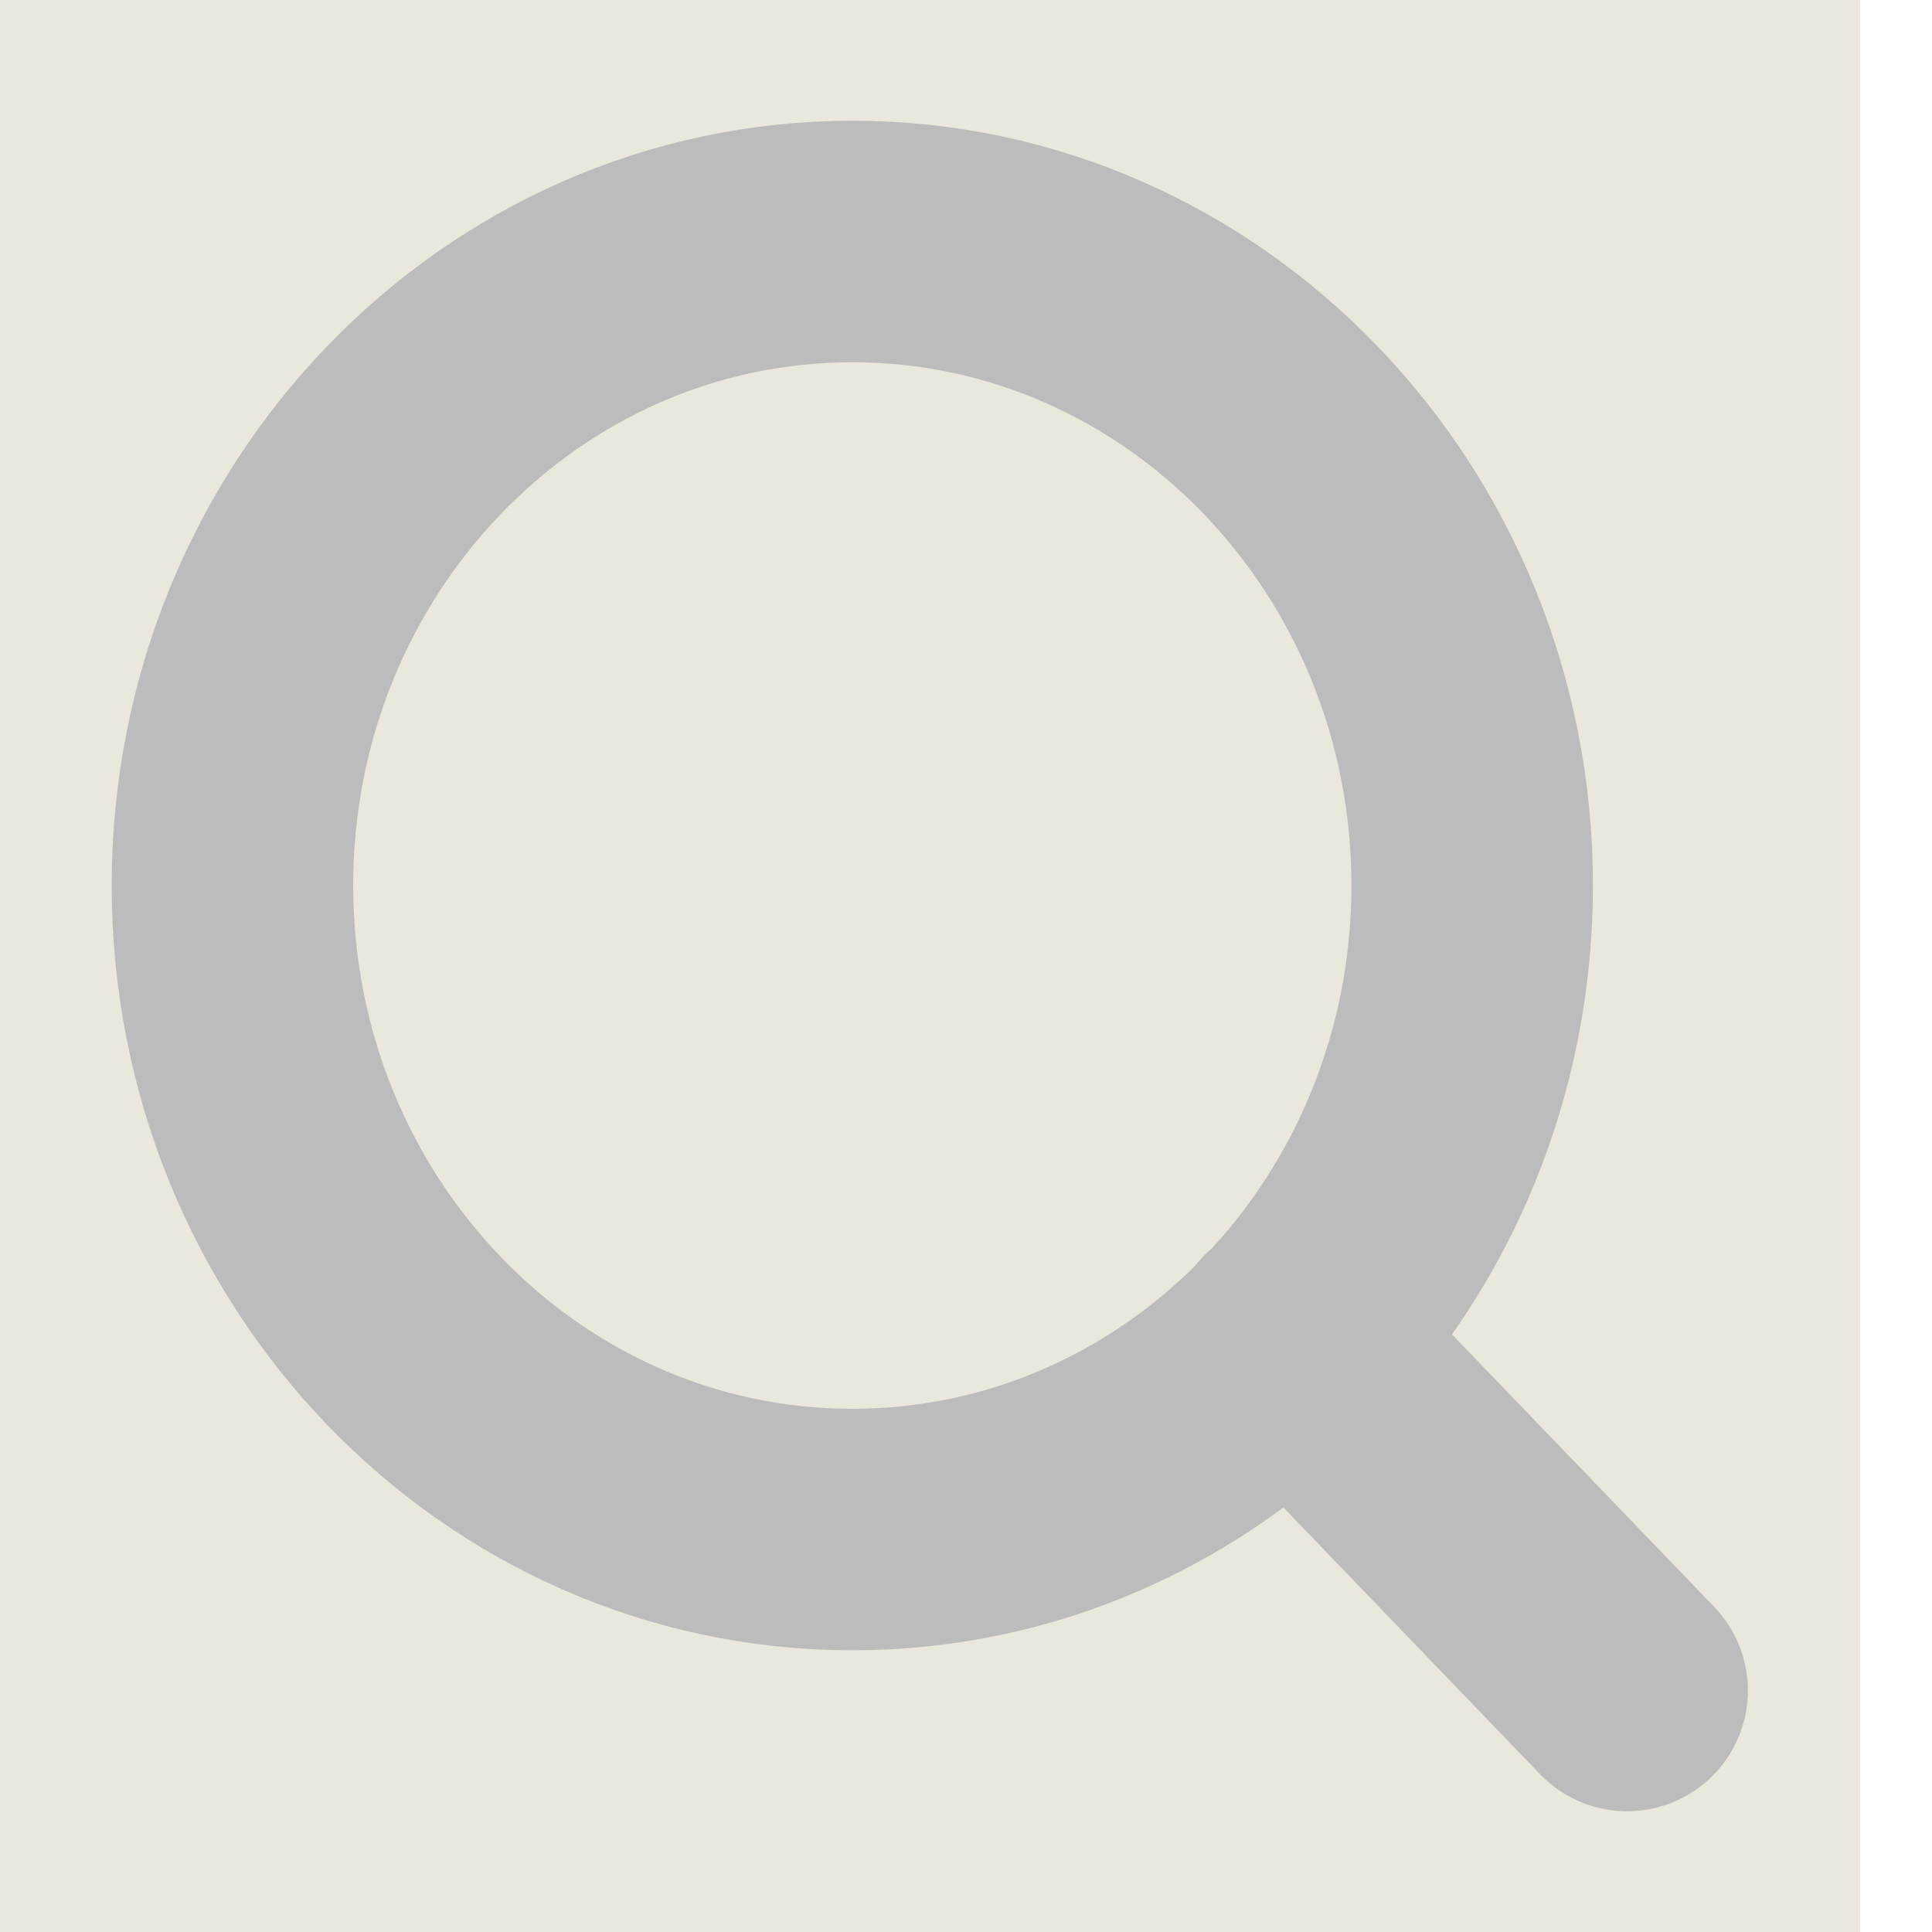 <svg width="16" height="16" viewBox="0 0 16 16" fill="none" xmlns="http://www.w3.org/2000/svg">
<rect width="15.193" height="15.784" transform="scale(1.014)" fill="#EAE7DC"/>
<path d="M7.059 12.667C9.894 12.667 12.192 10.279 12.192 7.333C12.192 4.388 9.894 2 7.059 2C4.223 2 1.925 4.388 1.925 7.333C1.925 10.279 4.223 12.667 7.059 12.667Z" stroke="#BCBCBC" stroke-width="2" stroke-linecap="round" stroke-linejoin="round"/>
<path d="M13.475 14L10.684 11.1" stroke="#BCBCBC" stroke-width="2" stroke-linecap="round" stroke-linejoin="round"/>
</svg>
